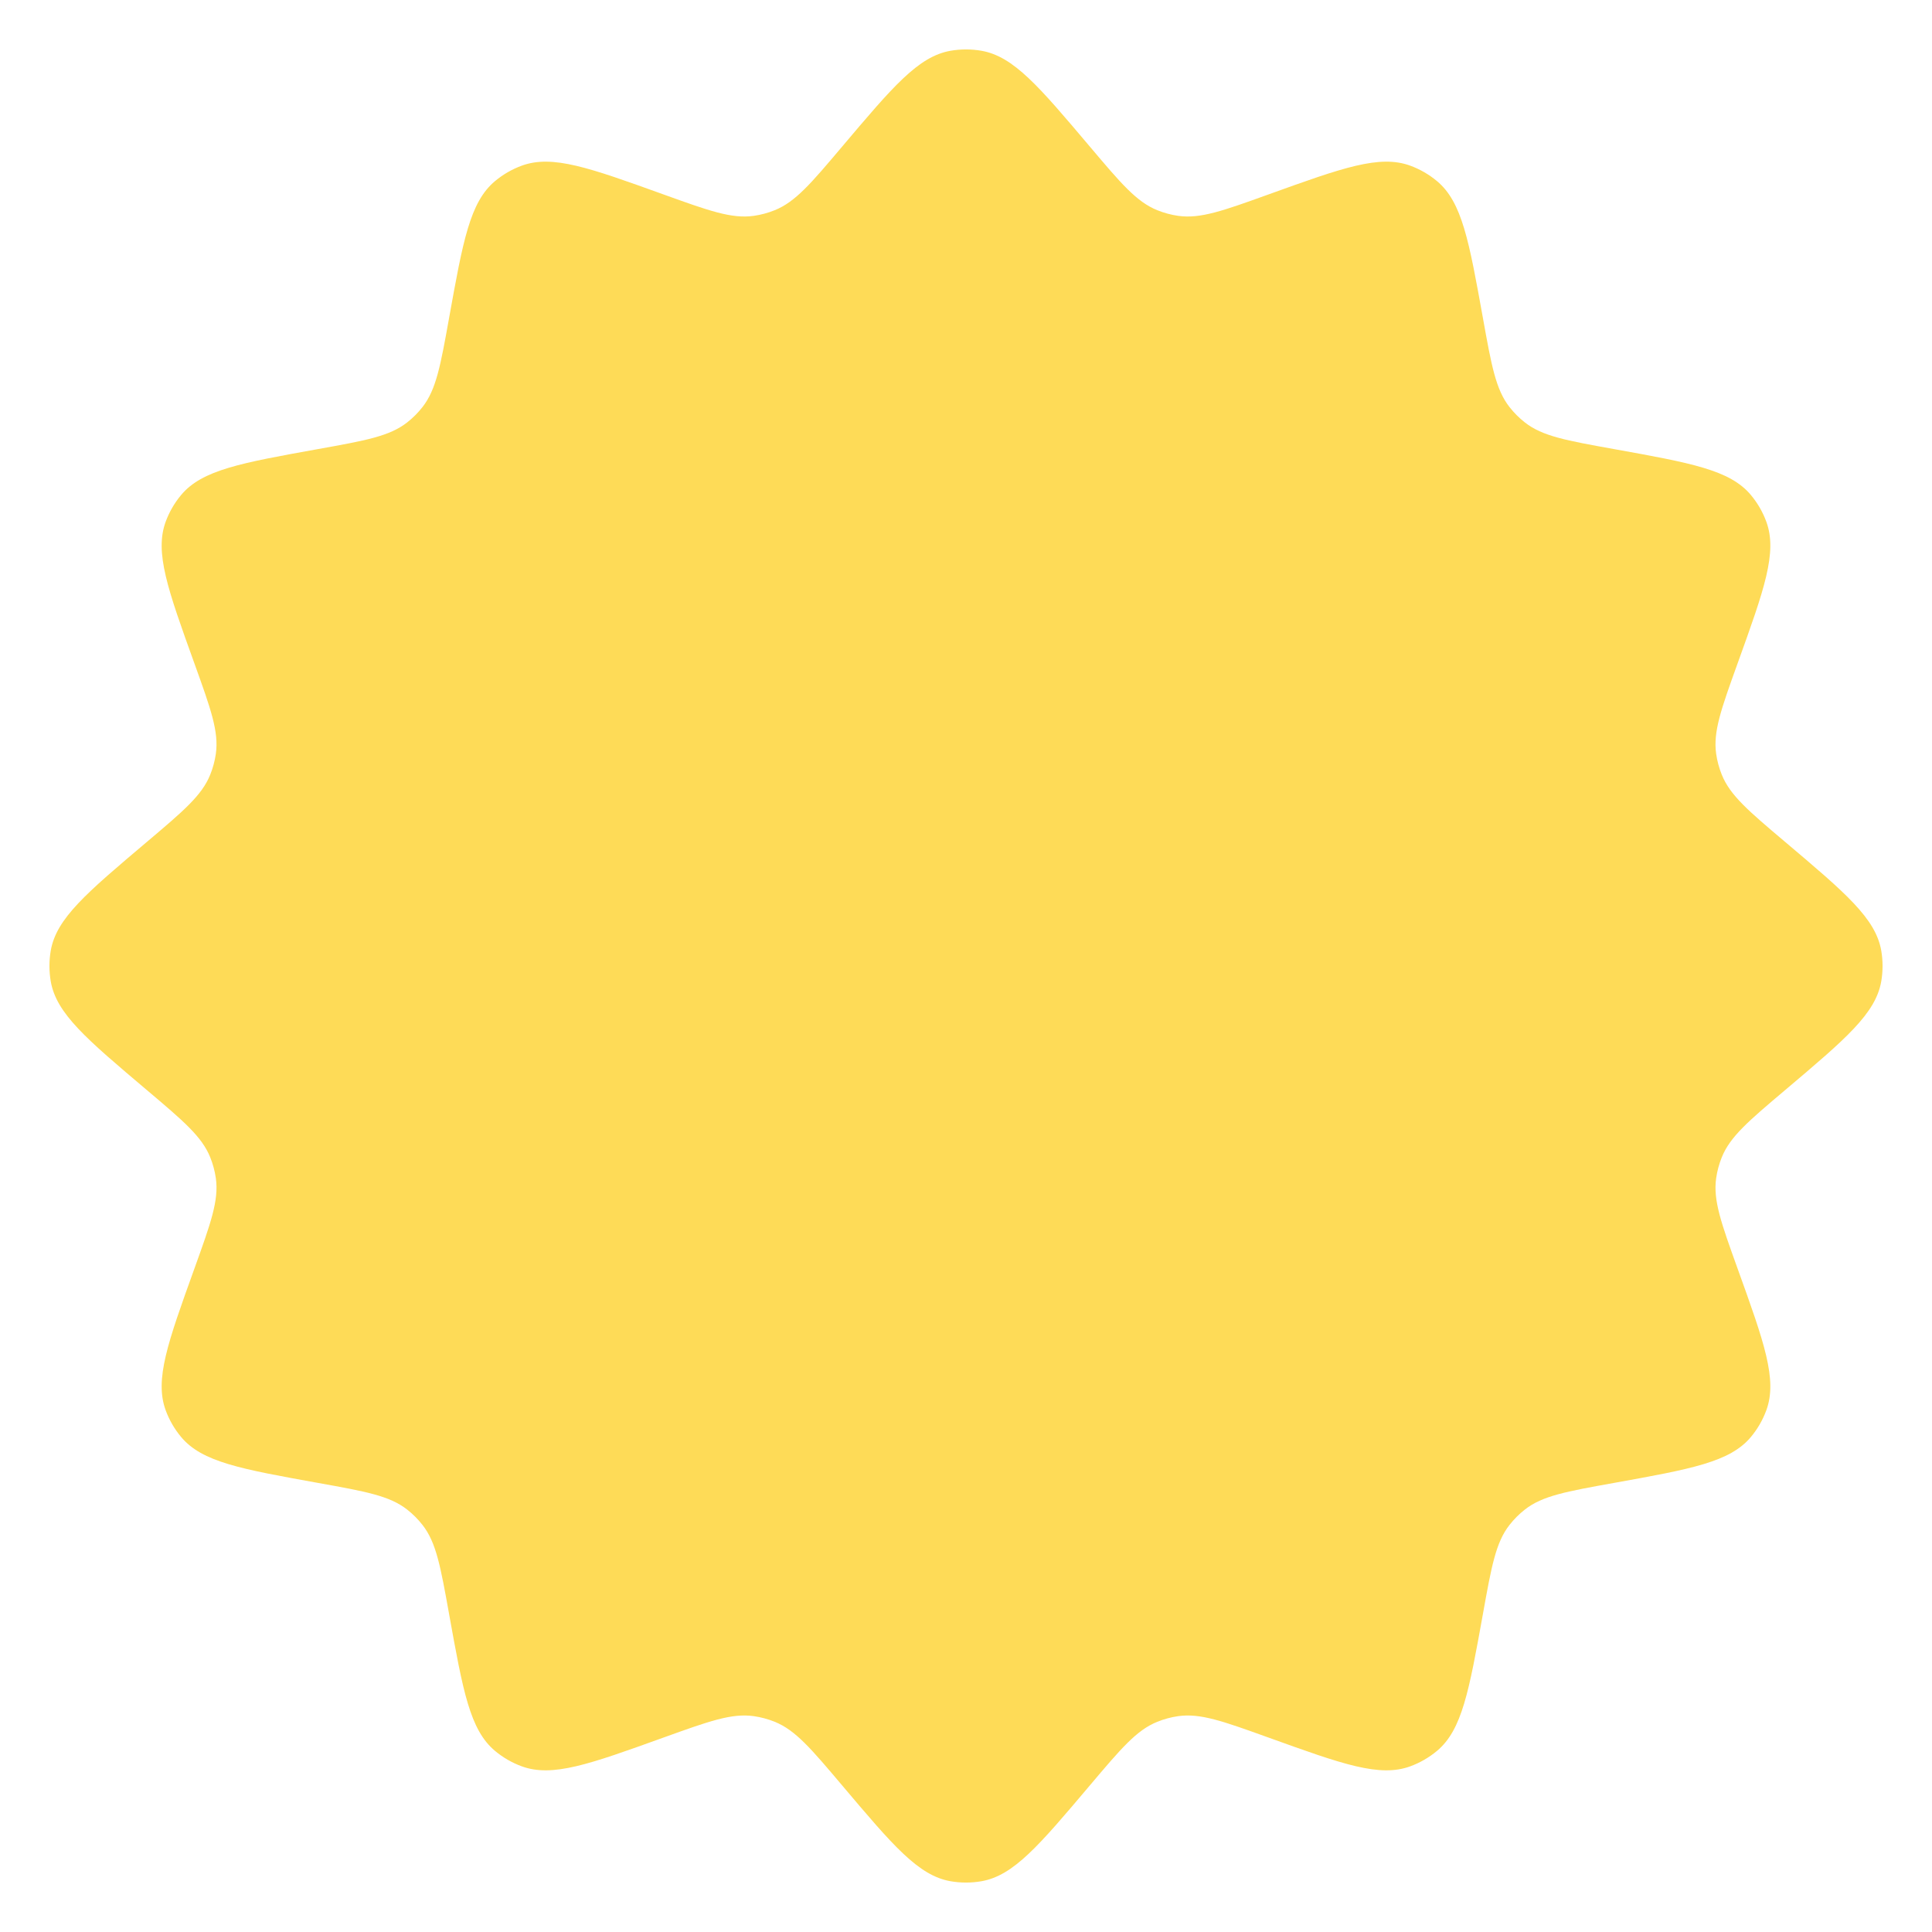 <svg width="47" height="47" viewBox="0 0 47 47" fill="none" xmlns="http://www.w3.org/2000/svg">
<path d="M20.488 3.565C21.724 2.103 22.341 1.372 23.124 1.235C23.373 1.192 23.627 1.192 23.876 1.235C24.659 1.372 25.276 2.103 26.512 3.565C27.27 4.462 27.649 4.911 28.154 5.114C28.317 5.18 28.488 5.226 28.663 5.251C29.201 5.327 29.754 5.128 30.859 4.73C32.66 4.081 33.56 3.757 34.307 4.03C34.544 4.117 34.764 4.244 34.958 4.406C35.568 4.916 35.737 5.858 36.076 7.741C36.284 8.898 36.388 9.476 36.723 9.904C36.832 10.043 36.957 10.168 37.096 10.277C37.523 10.612 38.102 10.716 39.259 10.924C41.142 11.263 42.084 11.432 42.594 12.042C42.756 12.236 42.883 12.456 42.97 12.693C43.243 13.44 42.919 14.34 42.27 16.141C41.872 17.246 41.673 17.799 41.749 18.337C41.774 18.512 41.82 18.683 41.886 18.846C42.089 19.351 42.538 19.73 43.435 20.488C44.897 21.724 45.628 22.341 45.765 23.124C45.808 23.373 45.808 23.627 45.765 23.876C45.628 24.659 44.897 25.276 43.435 26.512C42.538 27.27 42.089 27.649 41.886 28.154C41.82 28.317 41.774 28.488 41.749 28.663C41.673 29.201 41.872 29.754 42.27 30.859C42.919 32.66 43.243 33.56 42.97 34.307C42.883 34.544 42.756 34.764 42.594 34.958C42.084 35.568 41.142 35.737 39.259 36.076C38.102 36.284 37.523 36.388 37.096 36.723C36.957 36.832 36.832 36.957 36.723 37.096C36.388 37.523 36.284 38.102 36.076 39.259C35.737 41.142 35.568 42.084 34.958 42.594C34.764 42.756 34.544 42.883 34.307 42.97C33.56 43.243 32.66 42.919 30.859 42.27C29.754 41.872 29.201 41.673 28.663 41.749C28.488 41.774 28.317 41.82 28.154 41.886C27.649 42.089 27.27 42.538 26.512 43.435C25.276 44.897 24.659 45.628 23.876 45.765C23.627 45.808 23.373 45.808 23.124 45.765C22.341 45.628 21.724 44.897 20.488 43.435C19.73 42.538 19.351 42.089 18.846 41.886C18.683 41.82 18.512 41.774 18.337 41.749C17.799 41.673 17.246 41.872 16.141 42.27C14.34 42.919 13.44 43.243 12.693 42.97C12.456 42.883 12.236 42.756 12.042 42.594C11.432 42.084 11.263 41.142 10.924 39.259C10.716 38.102 10.612 37.523 10.277 37.096C10.168 36.957 10.043 36.832 9.904 36.723C9.476 36.388 8.898 36.284 7.741 36.076C5.858 35.737 4.916 35.568 4.406 34.958C4.244 34.764 4.117 34.544 4.03 34.307C3.757 33.56 4.081 32.66 4.73 30.859C5.128 29.754 5.327 29.201 5.251 28.663C5.226 28.488 5.18 28.317 5.114 28.154C4.911 27.649 4.462 27.27 3.565 26.512C2.103 25.276 1.372 24.659 1.235 23.876C1.192 23.627 1.192 23.373 1.235 23.124C1.372 22.341 2.103 21.724 3.565 20.488C4.462 19.73 4.911 19.351 5.114 18.846C5.18 18.683 5.226 18.512 5.251 18.337C5.327 17.799 5.128 17.246 4.73 16.141C4.081 14.34 3.757 13.44 4.03 12.693C4.117 12.456 4.244 12.236 4.406 12.042C4.916 11.432 5.858 11.263 7.741 10.924C8.898 10.716 9.476 10.612 9.904 10.277C10.043 10.168 10.168 10.043 10.277 9.904C10.612 9.476 10.716 8.898 10.924 7.741C11.263 5.858 11.432 4.916 12.042 4.406C12.236 4.244 12.456 4.117 12.693 4.03C13.44 3.757 14.34 4.081 16.141 4.73C17.246 5.128 17.799 5.327 18.337 5.251C18.512 5.226 18.683 5.18 18.846 5.114C19.351 4.911 19.73 4.462 20.488 3.565Z" fill="#FEDB57"/>
</svg>
